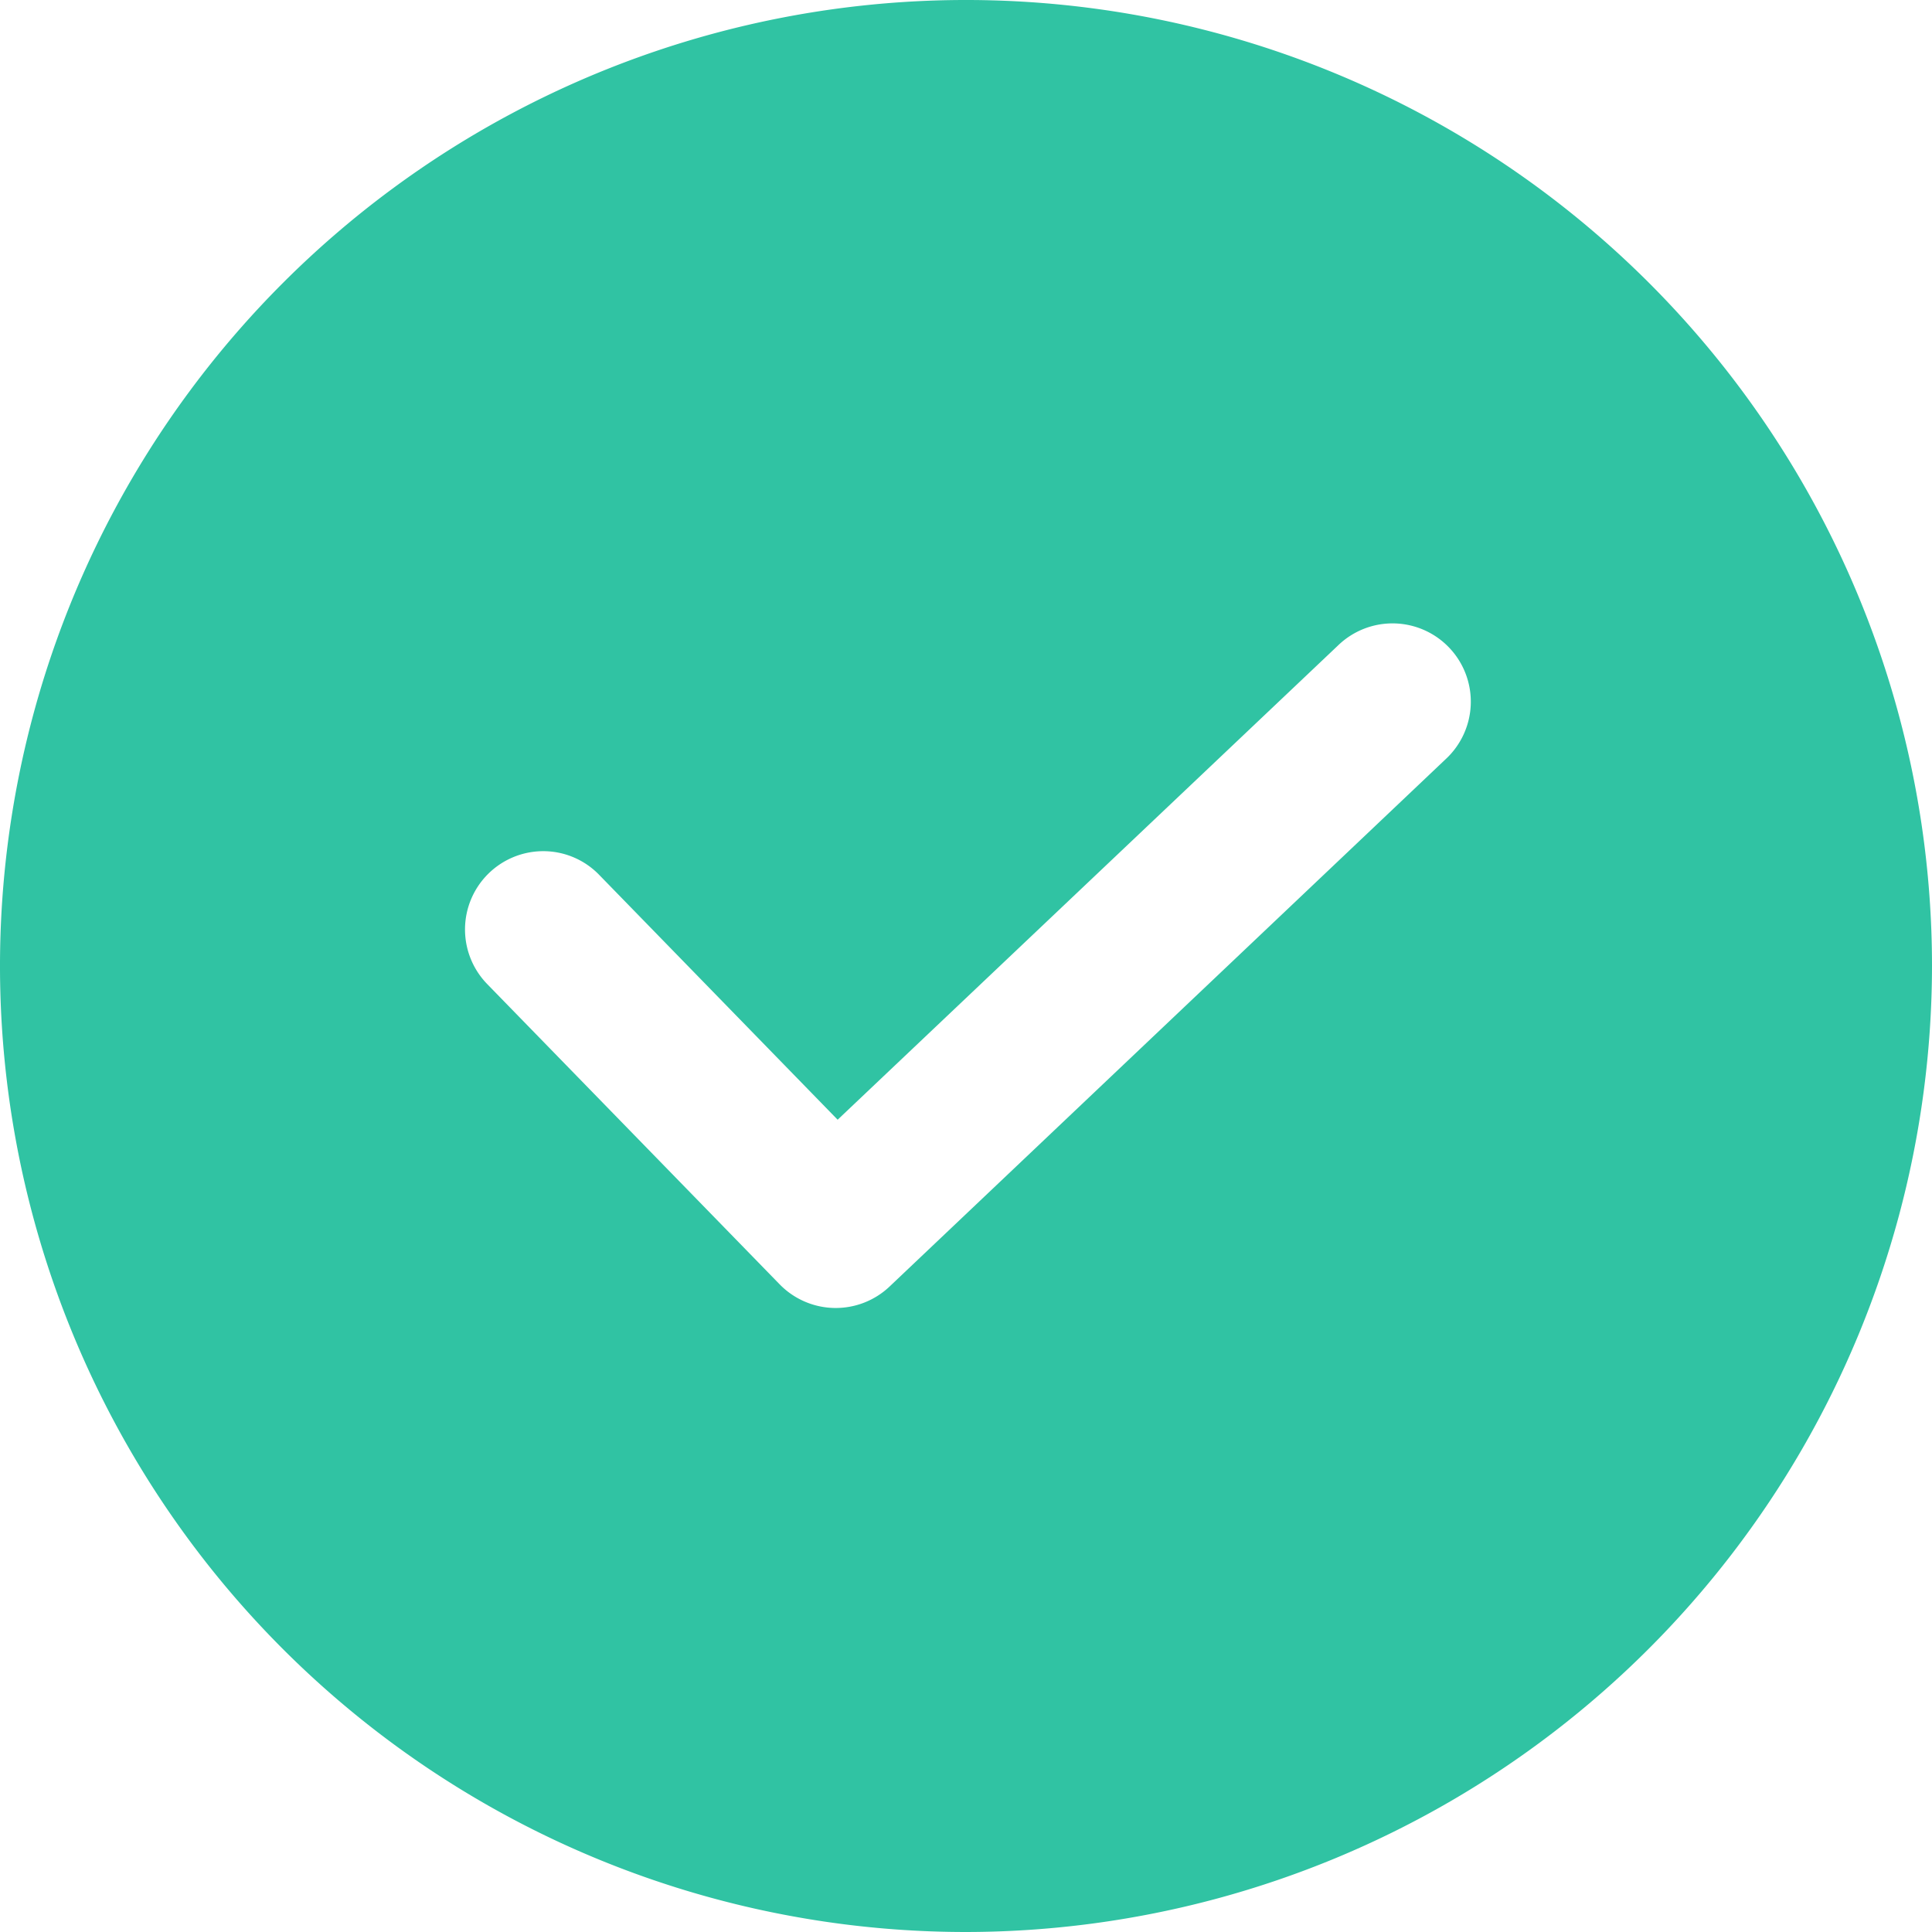 <svg id="check_producto_agregado" xmlns="http://www.w3.org/2000/svg" width="23" height="23" viewBox="0 0 23 23">
  <path id="Exclude" d="M11.5,23A11.5,11.5,0,1,1,23,11.5,11.513,11.513,0,0,1,11.5,23ZM6.465,10.133A.932.932,0,0,0,5.8,11.715l3.481,3.574a.932.932,0,0,0,1.31.026l6.62-6.278a.932.932,0,1,0-1.283-1.352L9.972,13.33,7.133,10.415A.926.926,0,0,0,6.465,10.133Z" transform="translate(0 0)" fill="#30c3a3"/>
</svg>
